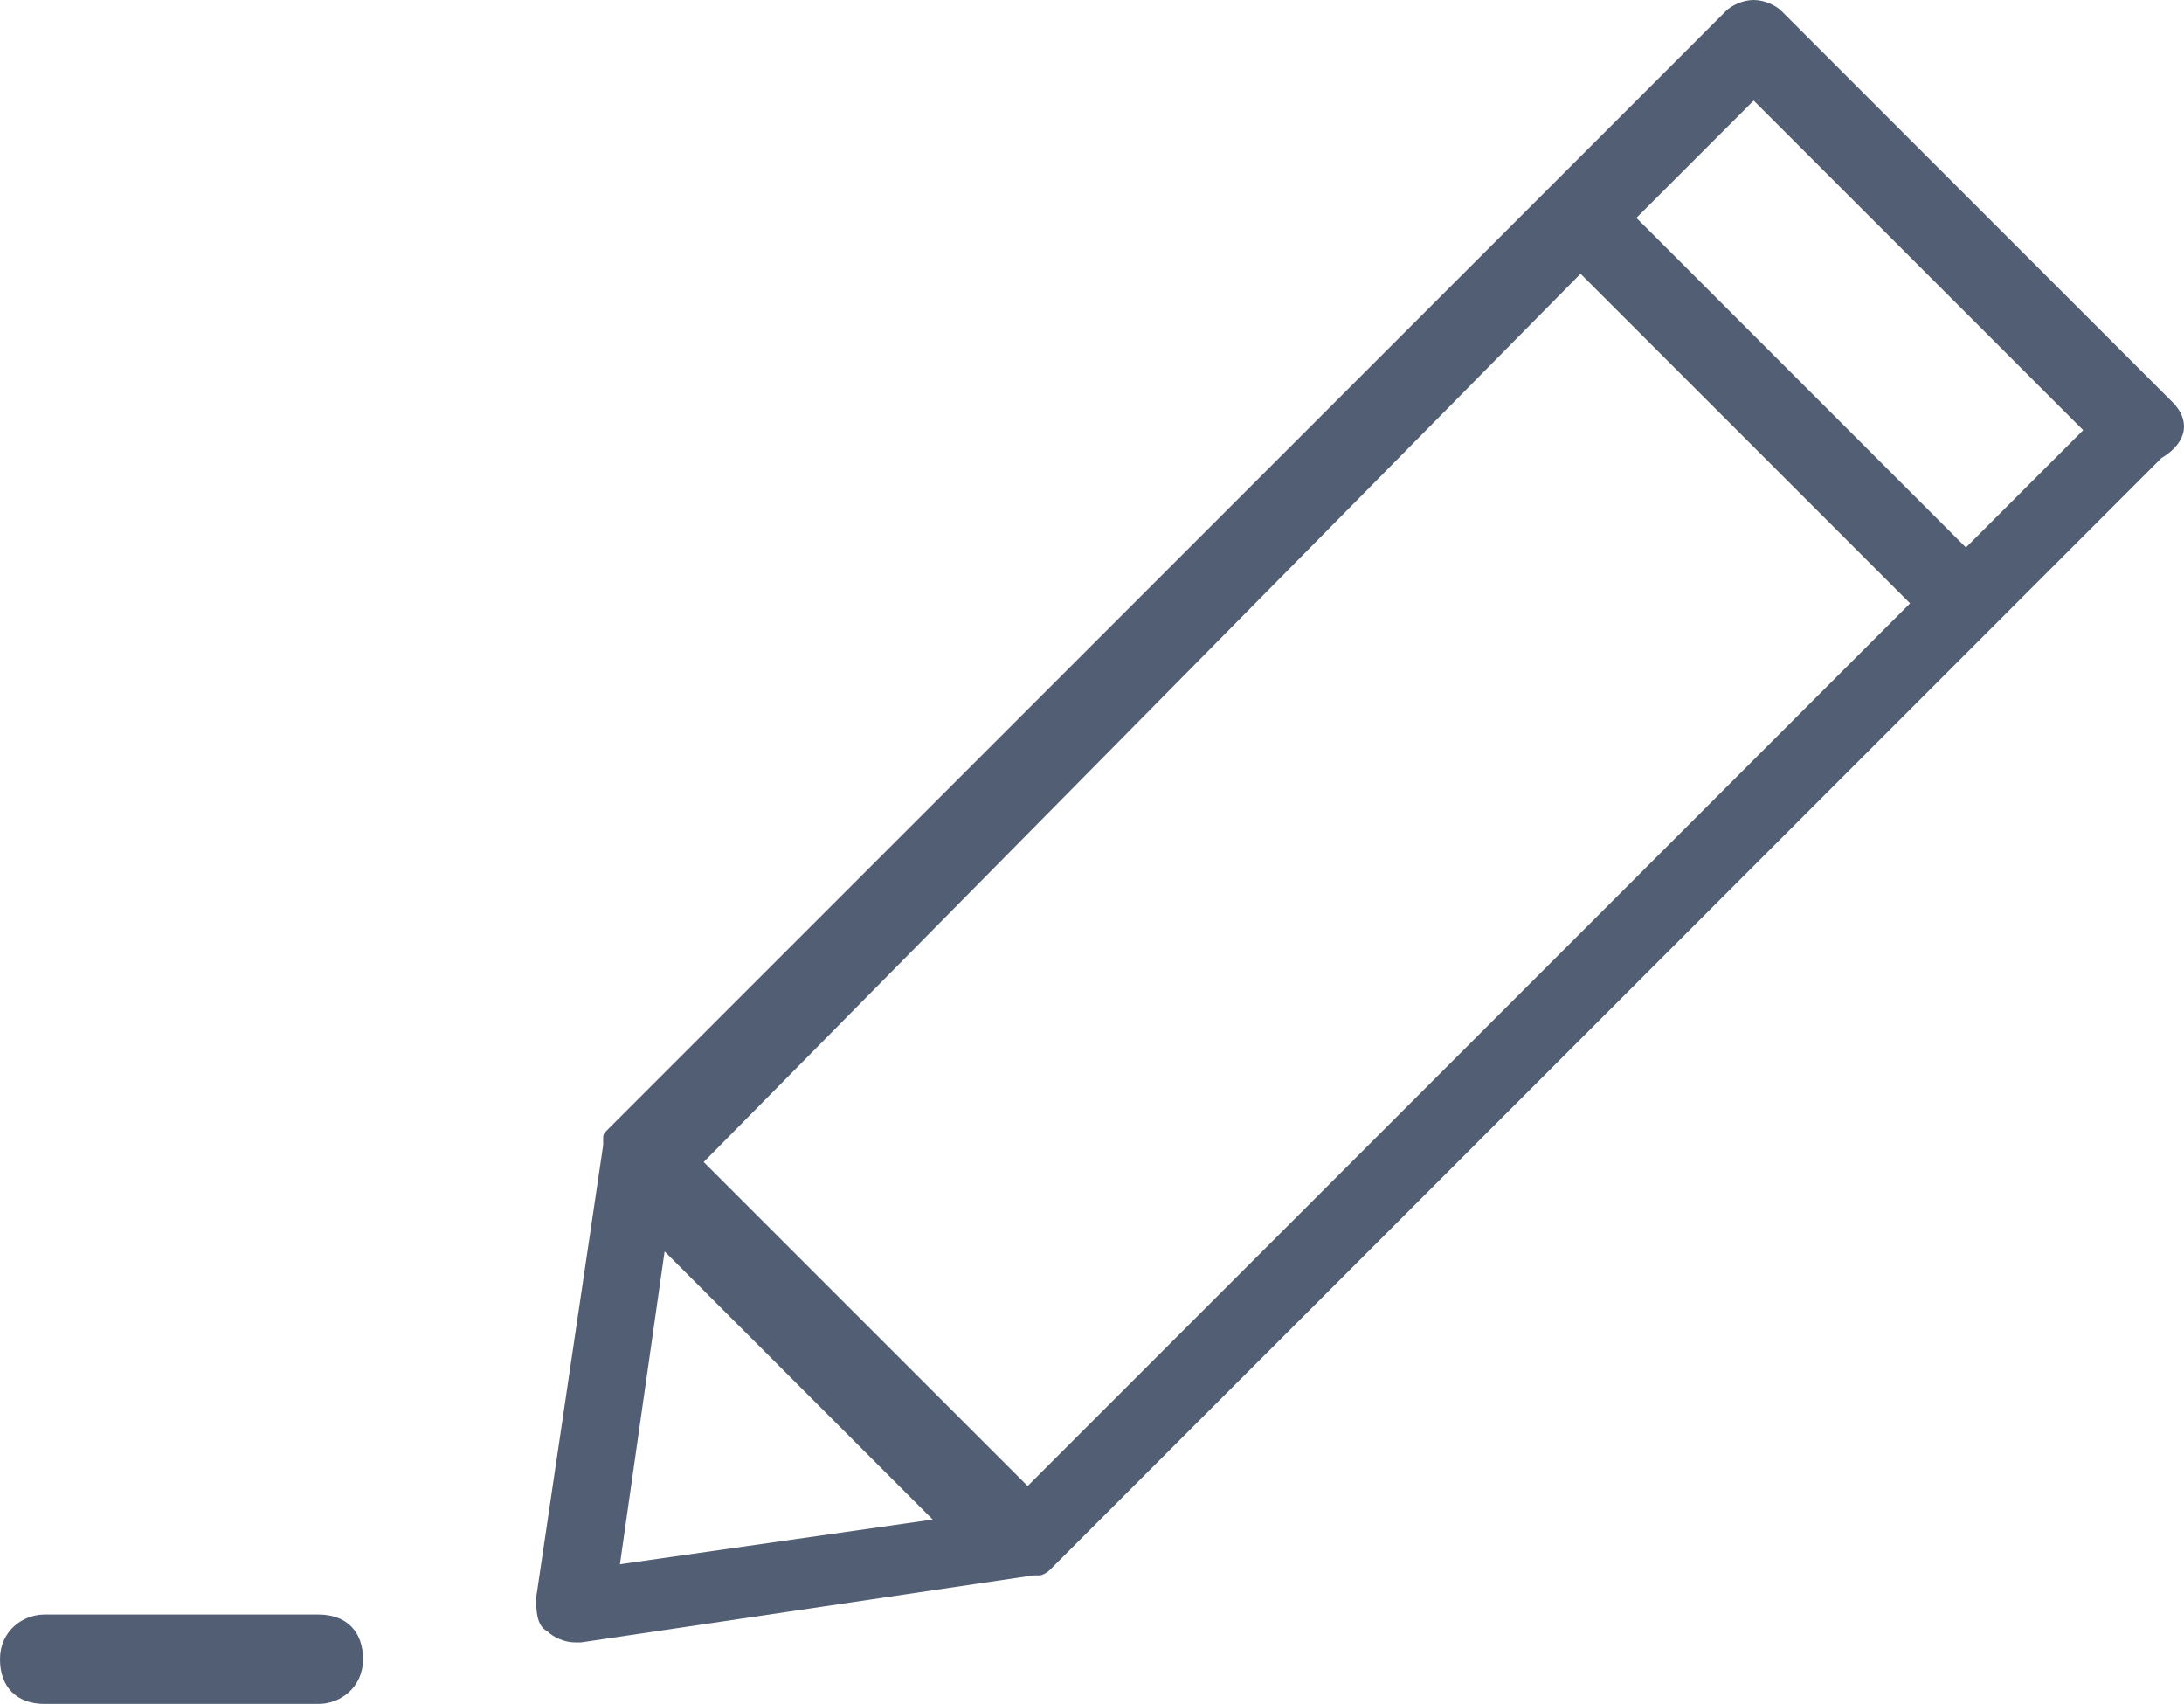 <?xml version="1.0" encoding="utf-8"?>
<!-- Generator: Adobe Illustrator 16.0.4, SVG Export Plug-In . SVG Version: 6.00 Build 0)  -->
<!DOCTYPE svg PUBLIC "-//W3C//DTD SVG 1.1//EN" "http://www.w3.org/Graphics/SVG/1.1/DTD/svg11.dtd">
<svg version="1.1" id="Layer_1" xmlns="http://www.w3.org/2000/svg" xmlns:xlink="http://www.w3.org/1999/xlink" x="0px" y="0px"
	 width="281.554px" height="219.6px" viewBox="0 0 281.554 219.6" enable-background="new 0 0 281.554 219.6" xml:space="preserve">
<g>
	<path fill="#525e74" d="M280.08,51.84l-50.399-50.4C228.96,0.72,227.521,0,226.08,0s-2.88,0.72-3.6,1.44l-144,144l0,0
		c-0.721,0.72-0.721,0.72-0.721,1.44l0,0v0.72l-8.64,58.32c0,1.439,0,3.6,1.44,4.319c0.72,0.72,2.159,1.44,3.6,1.44h0.72
		l58.32-8.641c0.72,0,0.72,0,0.72,0l0,0c0.72,0,1.44-0.72,1.44-0.72l0,0L256.32,81.36l0,0l0,0l22.319-22.32
		C282.24,56.88,282.24,54,280.08,51.84z M203.76,35.28l42.48,42.48L132.48,191.52l-20.88-20.88L90.72,149.76L203.76,35.28z
		 M79.92,201.6l5.76-40.32l17.28,17.28l17.28,17.28L79.92,201.6z M253.44,70.56l-42.48-42.48l15.12-15.12l42.479,42.48L253.44,70.56
		z"/>
	<path fill="#525e74" d="M41.04,208.08H5.76c-2.88,0-5.76,2.16-5.76,5.761c0,3.6,2.16,5.76,5.76,5.76h35.28c2.88,0,5.76-2.16,5.76-5.76
		C46.8,210.24,44.64,208.08,41.04,208.08z"/>
</g>
</svg>
